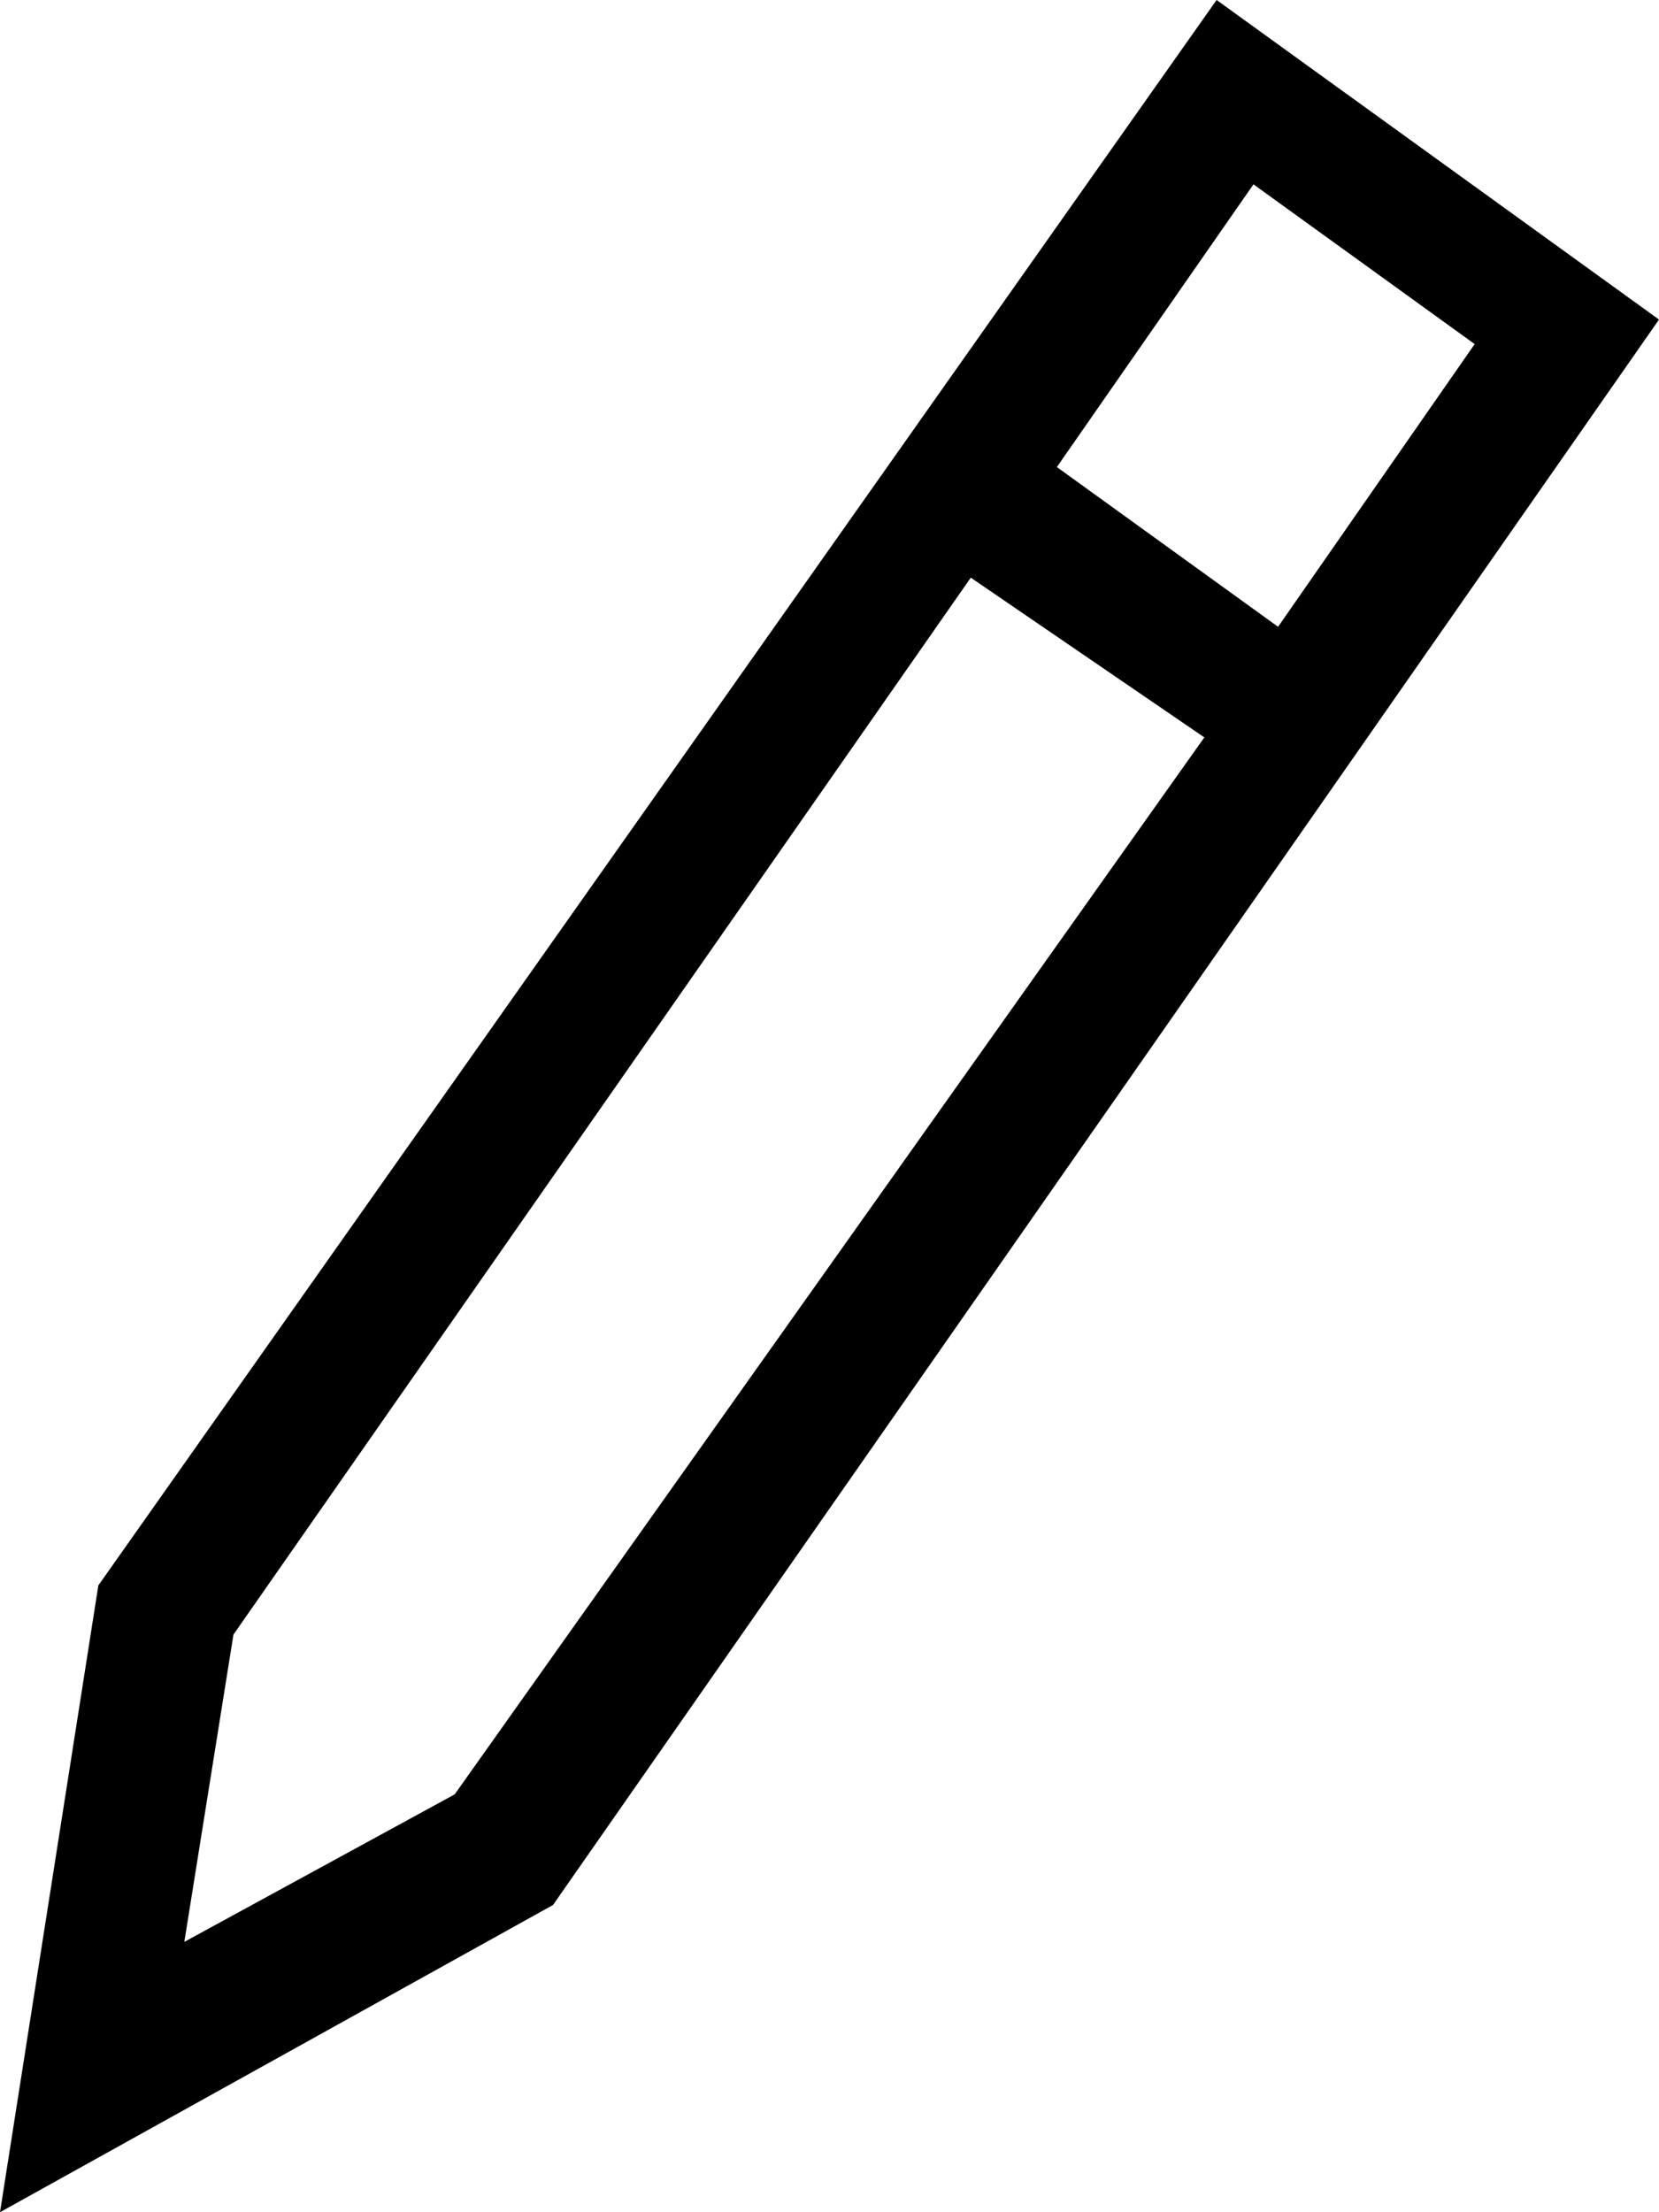 <svg width="18" height="24" viewBox="0 0 18 24" fill="none" xmlns="http://www.w3.org/2000/svg">
<path fill-rule="evenodd" clip-rule="evenodd" d="M13.2 0L1.067 17.2L0 24L6 20.667L18 3.467L13.2 0ZM4.933 19.467L2 21.067L2.533 17.733L10.533 6.267L13.067 8L4.933 19.467ZM13.6 2L11.467 5.067L13.867 6.8L16 3.733L13.6 2Z" fill="black"/>
</svg>
